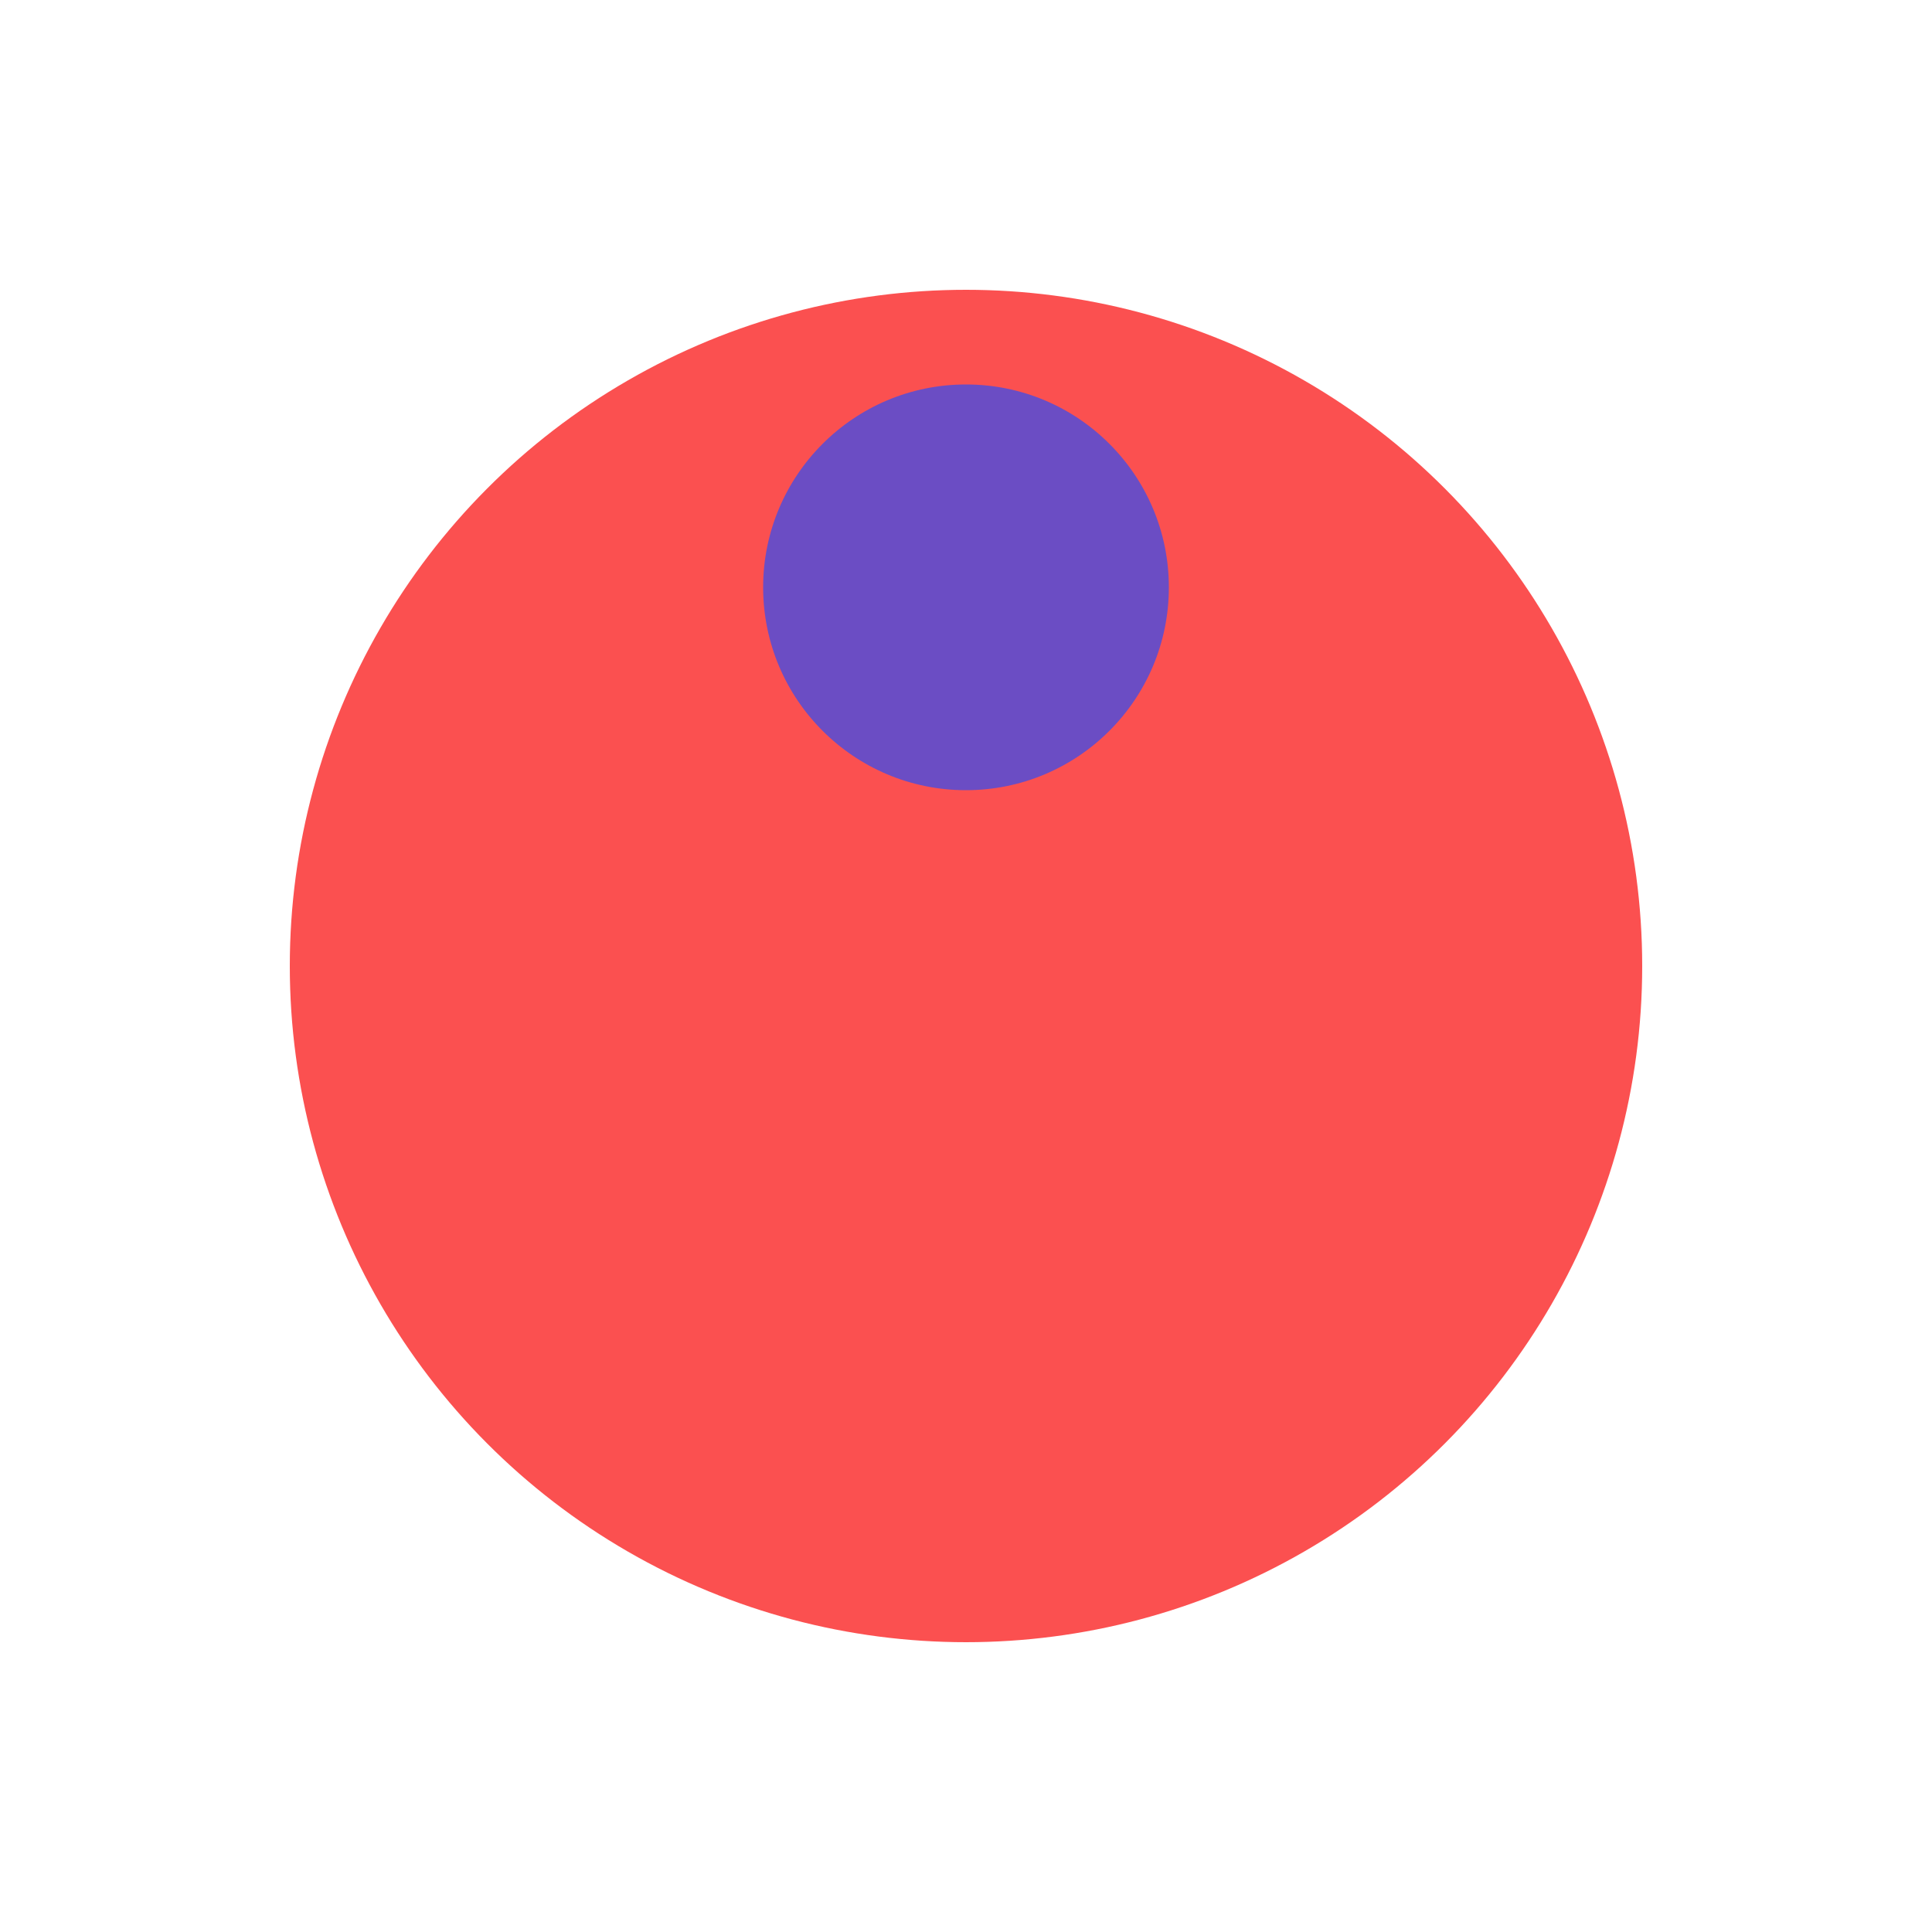 <?xml version="1.0" encoding="utf-8"?>
<svg xmlns="http://www.w3.org/2000/svg" xmlns:xlink="http://www.w3.org/1999/xlink" style="margin: auto; background: none; display: block; --darkreader-inline-bgimage: initial; --darkreader-inline-bgcolor: #181a1b; shape-rendering: auto;" width="200px" height="200px" viewBox="0 0 100 100" preserveAspectRatio="xMidYMid" data-darkreader-inline-bgimage="" data-darkreader-inline-bgcolor="">
<g transform="translate(50,50)">
  <g transform="scale(0.7)">
  <circle cx="0" cy="0" r="50" fill="#fb5050" data-darkreader-inline-fill="" style="--darkreader-inline-fill: #9b0404;"></circle>
  <circle cx="0" cy="-28" r="15" fill="#6b4dc4" data-darkreader-inline-fill="" style="--darkreader-inline-fill: #493091;">
    <animateTransform attributeName="transform" type="rotate" dur="2.857s" repeatCount="indefinite" keyTimes="0;1" values="0 0 0;360 0 0"></animateTransform>
  </circle>
  </g>
</g>
<!-- [ldio] generated by https://loading.io/ --></svg>